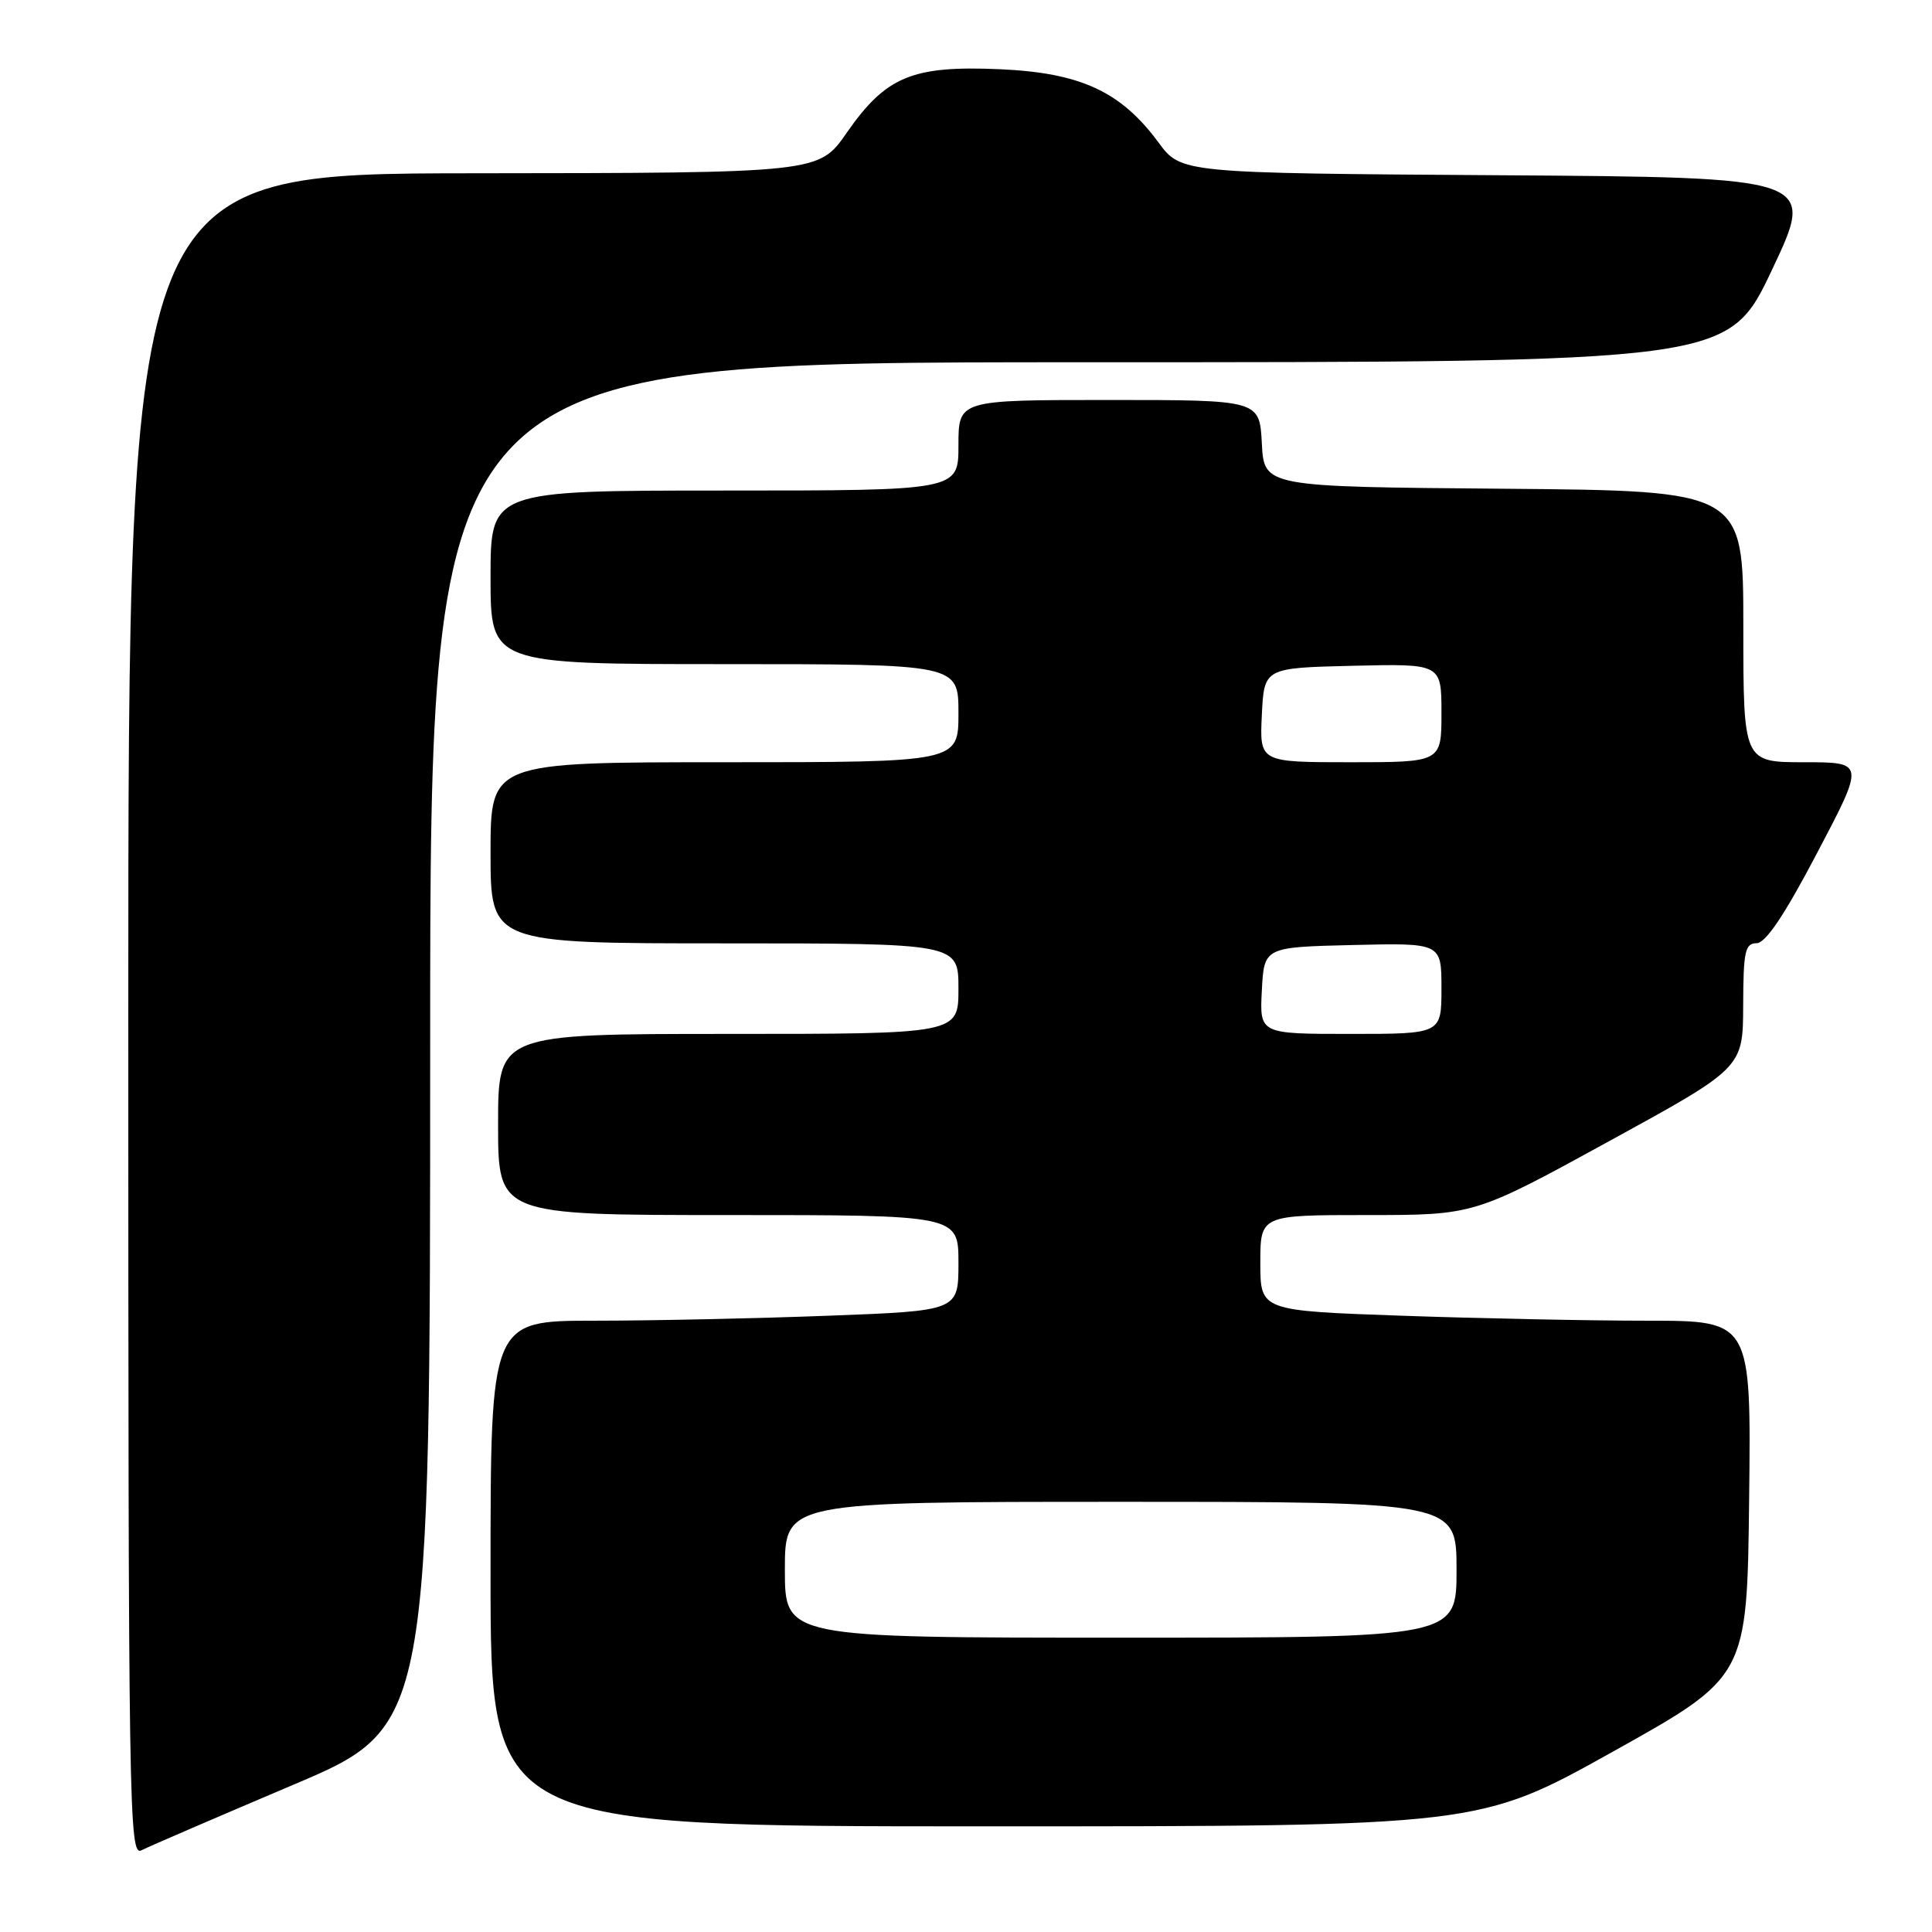 <?xml version="1.0" encoding="UTF-8" standalone="no"?>
<!DOCTYPE svg PUBLIC "-//W3C//DTD SVG 1.1//EN" "http://www.w3.org/Graphics/SVG/1.1/DTD/svg11.dtd" >
<svg xmlns="http://www.w3.org/2000/svg" xmlns:xlink="http://www.w3.org/1999/xlink" version="1.1" viewBox="0 0 256 256">
 <g >
 <path fill="currentColor"
d=" M 38.75 236.54 C 57.00 228.81 57.00 228.81 57.00 138.40 C 57.00 48.00 57.00 48.00 143.00 48.00 C 229.00 48.00 229.00 48.00 234.80 35.75 C 240.60 23.50 240.60 23.50 198.55 23.22 C 156.50 22.94 156.50 22.94 153.50 18.87 C 148.50 12.10 143.16 9.64 132.44 9.17 C 120.88 8.67 117.38 10.13 112.19 17.60 C 108.50 22.92 108.50 22.92 62.75 22.96 C 17.00 23.00 17.00 23.00 17.00 134.54 C 17.00 240.43 17.09 246.03 18.75 245.17 C 19.71 244.68 28.71 240.80 38.75 236.54 Z  M 213.74 232.09 C 231.50 222.18 231.50 222.18 231.77 198.59 C 232.04 175.00 232.04 175.00 218.27 175.00 C 210.70 175.00 196.06 174.70 185.75 174.34 C 167.00 173.68 167.00 173.68 167.00 167.34 C 167.00 161.00 167.00 161.00 181.18 161.00 C 195.36 161.00 195.36 161.00 213.15 151.25 C 230.95 141.50 230.95 141.50 230.98 133.25 C 231.00 126.07 231.23 125.00 232.75 124.98 C 233.96 124.97 236.44 121.29 240.80 112.98 C 247.10 101.00 247.10 101.00 239.05 101.00 C 231.00 101.00 231.00 101.00 231.00 83.01 C 231.00 65.03 231.00 65.03 199.25 64.76 C 167.50 64.50 167.50 64.50 167.20 58.75 C 166.90 53.00 166.90 53.00 146.95 53.00 C 127.00 53.00 127.00 53.00 127.00 59.00 C 127.00 65.00 127.00 65.00 96.00 65.00 C 65.00 65.00 65.00 65.00 65.00 76.50 C 65.00 88.00 65.00 88.00 96.00 88.00 C 127.00 88.00 127.00 88.00 127.00 94.50 C 127.00 101.00 127.00 101.00 96.00 101.00 C 65.00 101.00 65.00 101.00 65.00 113.00 C 65.00 125.00 65.00 125.00 96.00 125.00 C 127.00 125.00 127.00 125.00 127.00 131.00 C 127.00 137.00 127.00 137.00 96.50 137.00 C 66.00 137.00 66.00 137.00 66.00 149.00 C 66.00 161.00 66.00 161.00 96.50 161.00 C 127.00 161.00 127.00 161.00 127.00 167.34 C 127.00 173.69 127.00 173.69 109.75 174.34 C 100.26 174.70 86.31 175.00 78.75 175.00 C 65.00 175.00 65.00 175.00 65.00 208.50 C 65.00 242.00 65.00 242.00 130.49 242.00 C 195.98 242.00 195.98 242.00 213.74 232.09 Z  M 104.00 208.00 C 104.00 199.00 104.00 199.00 148.50 199.00 C 193.00 199.00 193.00 199.00 193.00 208.00 C 193.00 217.00 193.00 217.00 148.50 217.00 C 104.00 217.00 104.00 217.00 104.00 208.00 Z  M 167.20 131.25 C 167.50 125.50 167.50 125.50 179.25 125.22 C 191.00 124.94 191.00 124.94 191.00 130.97 C 191.00 137.00 191.00 137.00 178.95 137.00 C 166.90 137.00 166.90 137.00 167.20 131.25 Z  M 167.20 94.75 C 167.50 88.50 167.50 88.50 179.25 88.22 C 191.00 87.94 191.00 87.94 191.00 94.47 C 191.00 101.00 191.00 101.00 178.95 101.00 C 166.90 101.00 166.90 101.00 167.20 94.75 Z "/>
</g>
</svg>